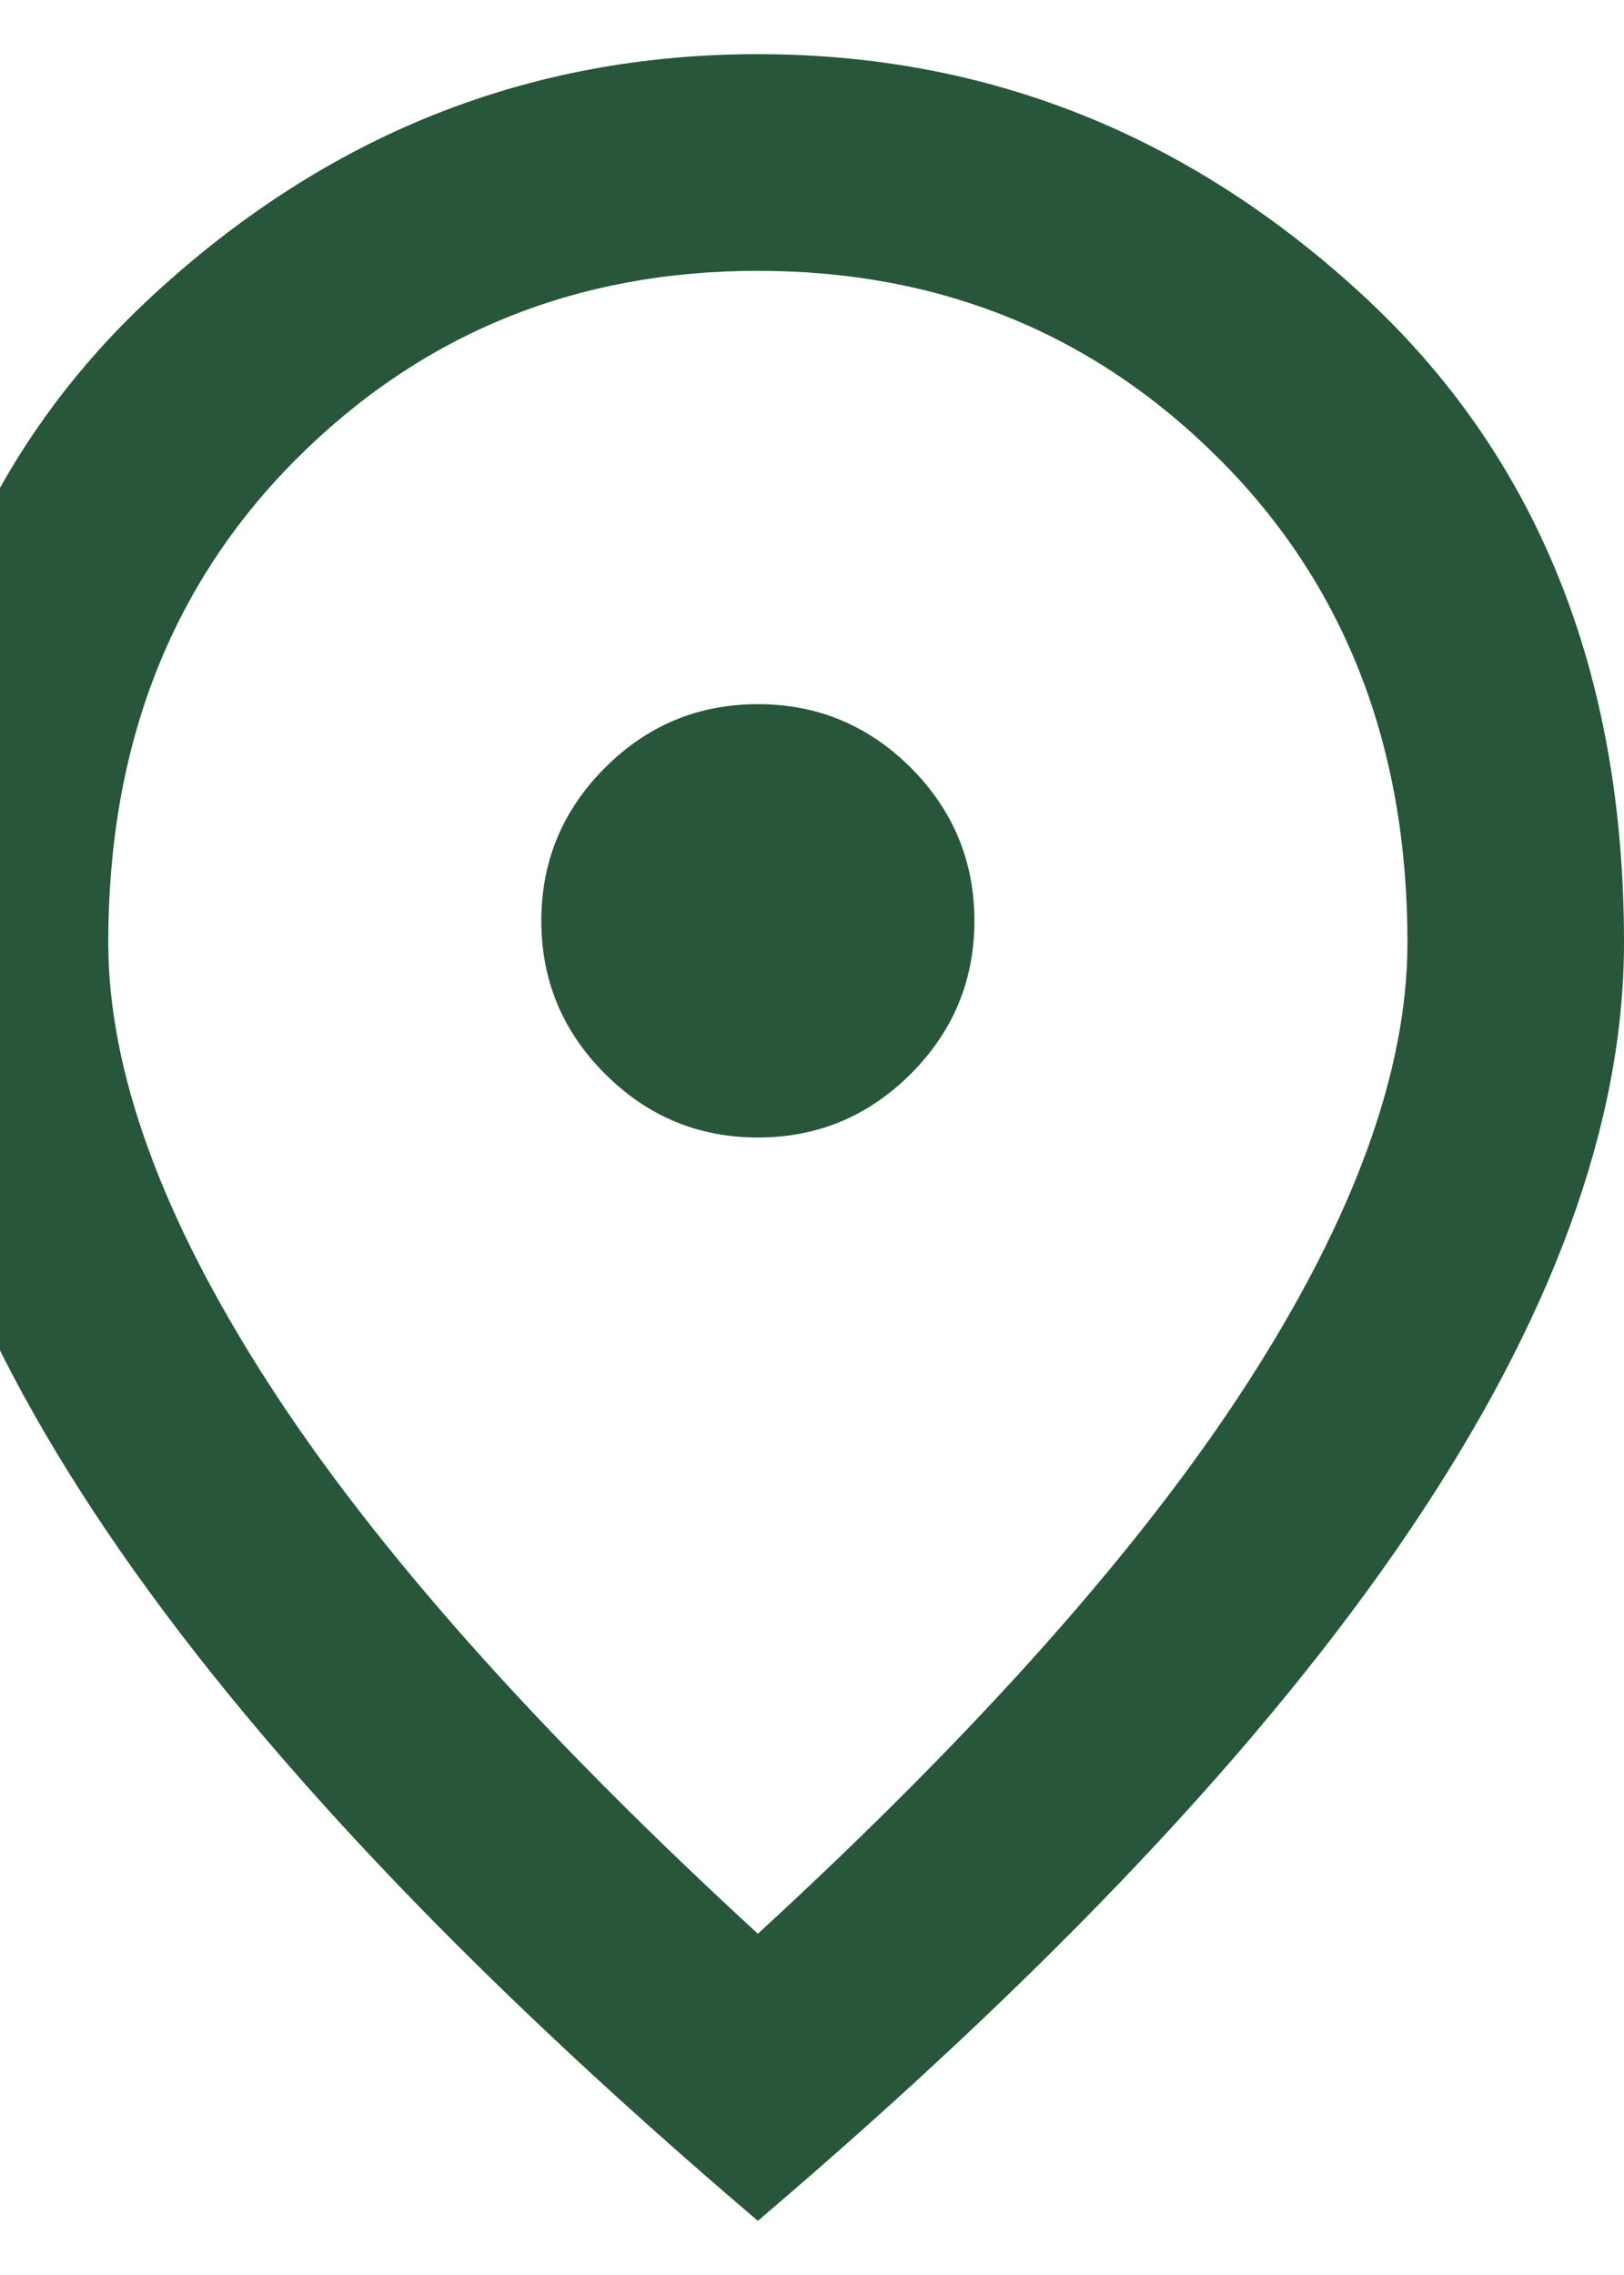 <svg width="15" height="21" viewBox="0 0 15 21" fill="none" xmlns="http://www.w3.org/2000/svg">
<path d="M7 10.5C7.55 10.5 8.021 10.304 8.413 9.912C8.804 9.521 9 9.05 9 8.5C9 7.95 8.804 7.479 8.413 7.087C8.021 6.696 7.55 6.5 7 6.5C6.45 6.5 5.979 6.696 5.588 7.087C5.196 7.479 5 7.95 5 8.5C5 9.05 5.196 9.521 5.588 9.912C5.979 10.304 6.45 10.5 7 10.5ZM7 17.85C9.033 15.983 10.542 14.287 11.525 12.762C12.508 11.237 13 9.883 13 8.7C13 6.883 12.421 5.396 11.262 4.237C10.104 3.079 8.683 2.5 7 2.5C5.317 2.5 3.896 3.079 2.737 4.237C1.579 5.396 1 6.883 1 8.7C1 9.883 1.492 11.237 2.475 12.762C3.458 14.287 4.967 15.983 7 17.85ZM7 20.5C4.317 18.217 2.313 16.096 0.988 14.137C-0.337 12.179 -1 10.367 -1 8.7C-1 6.2 -0.196 4.208 1.413 2.725C3.021 1.242 4.883 0.5 7 0.5C9.117 0.5 10.979 1.242 12.587 2.725C14.196 4.208 15 6.2 15 8.7C15 10.367 14.338 12.179 13.013 14.137C11.688 16.096 9.683 18.217 7 20.5Z" fill="#27563A"/>
</svg>
